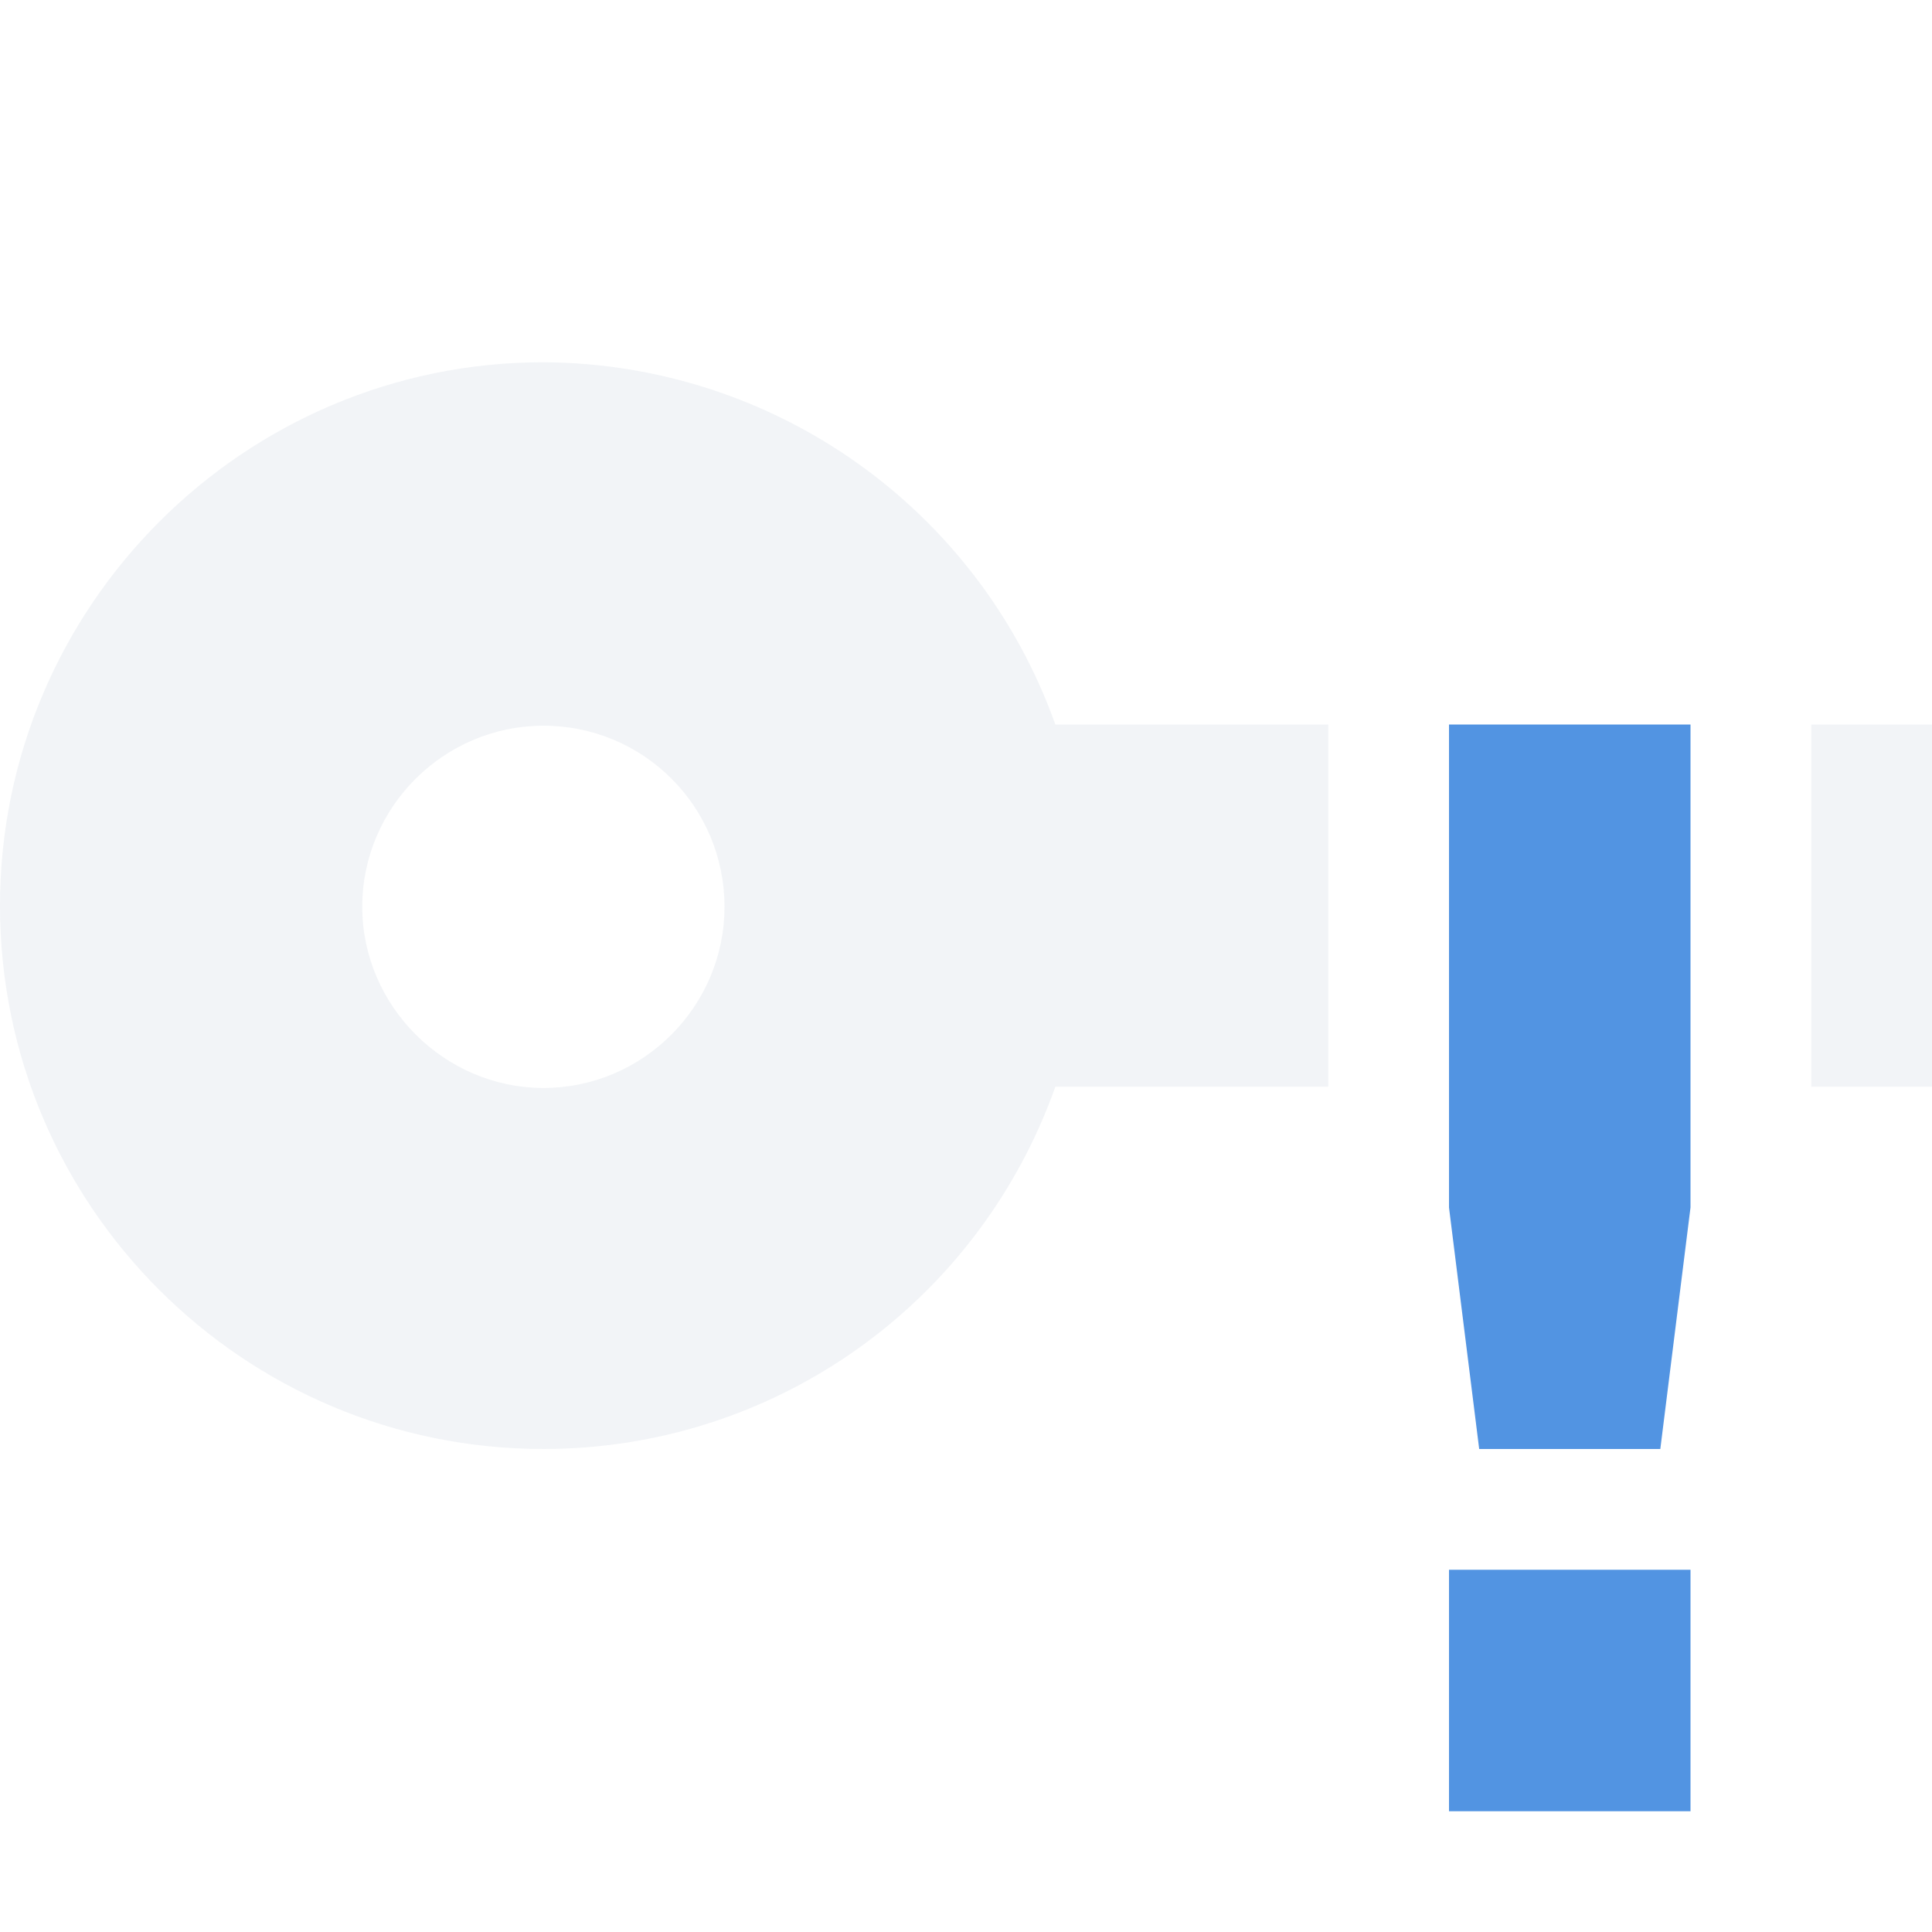 <svg height="16" width="16" xmlns="http://www.w3.org/2000/svg"><path d="m4.5 3c-2.48 0-4.5 2.02-4.5 4.5 0 2.49 2.02 4.5 4.5 4.5 1.91 0 3.6-1.2 4.24-3h2.26v-3h-2.26c-.64-1.79-2.33-2.99-4.24-3zm10.5 3v3h1v-3zm-10.5.01c.83 0 1.5.67 1.5 1.5 0 .82-.67 1.5-1.5 1.5-.82 0-1.5-.68-1.5-1.5 0-.83.68-1.5 1.5-1.5z" fill="#d3dae3" opacity=".3"/><path d="m12 6v4l .25 2h1.5l.25-2v-4zm0 7v2h2v-2z" fill="#5294e2"/></svg>